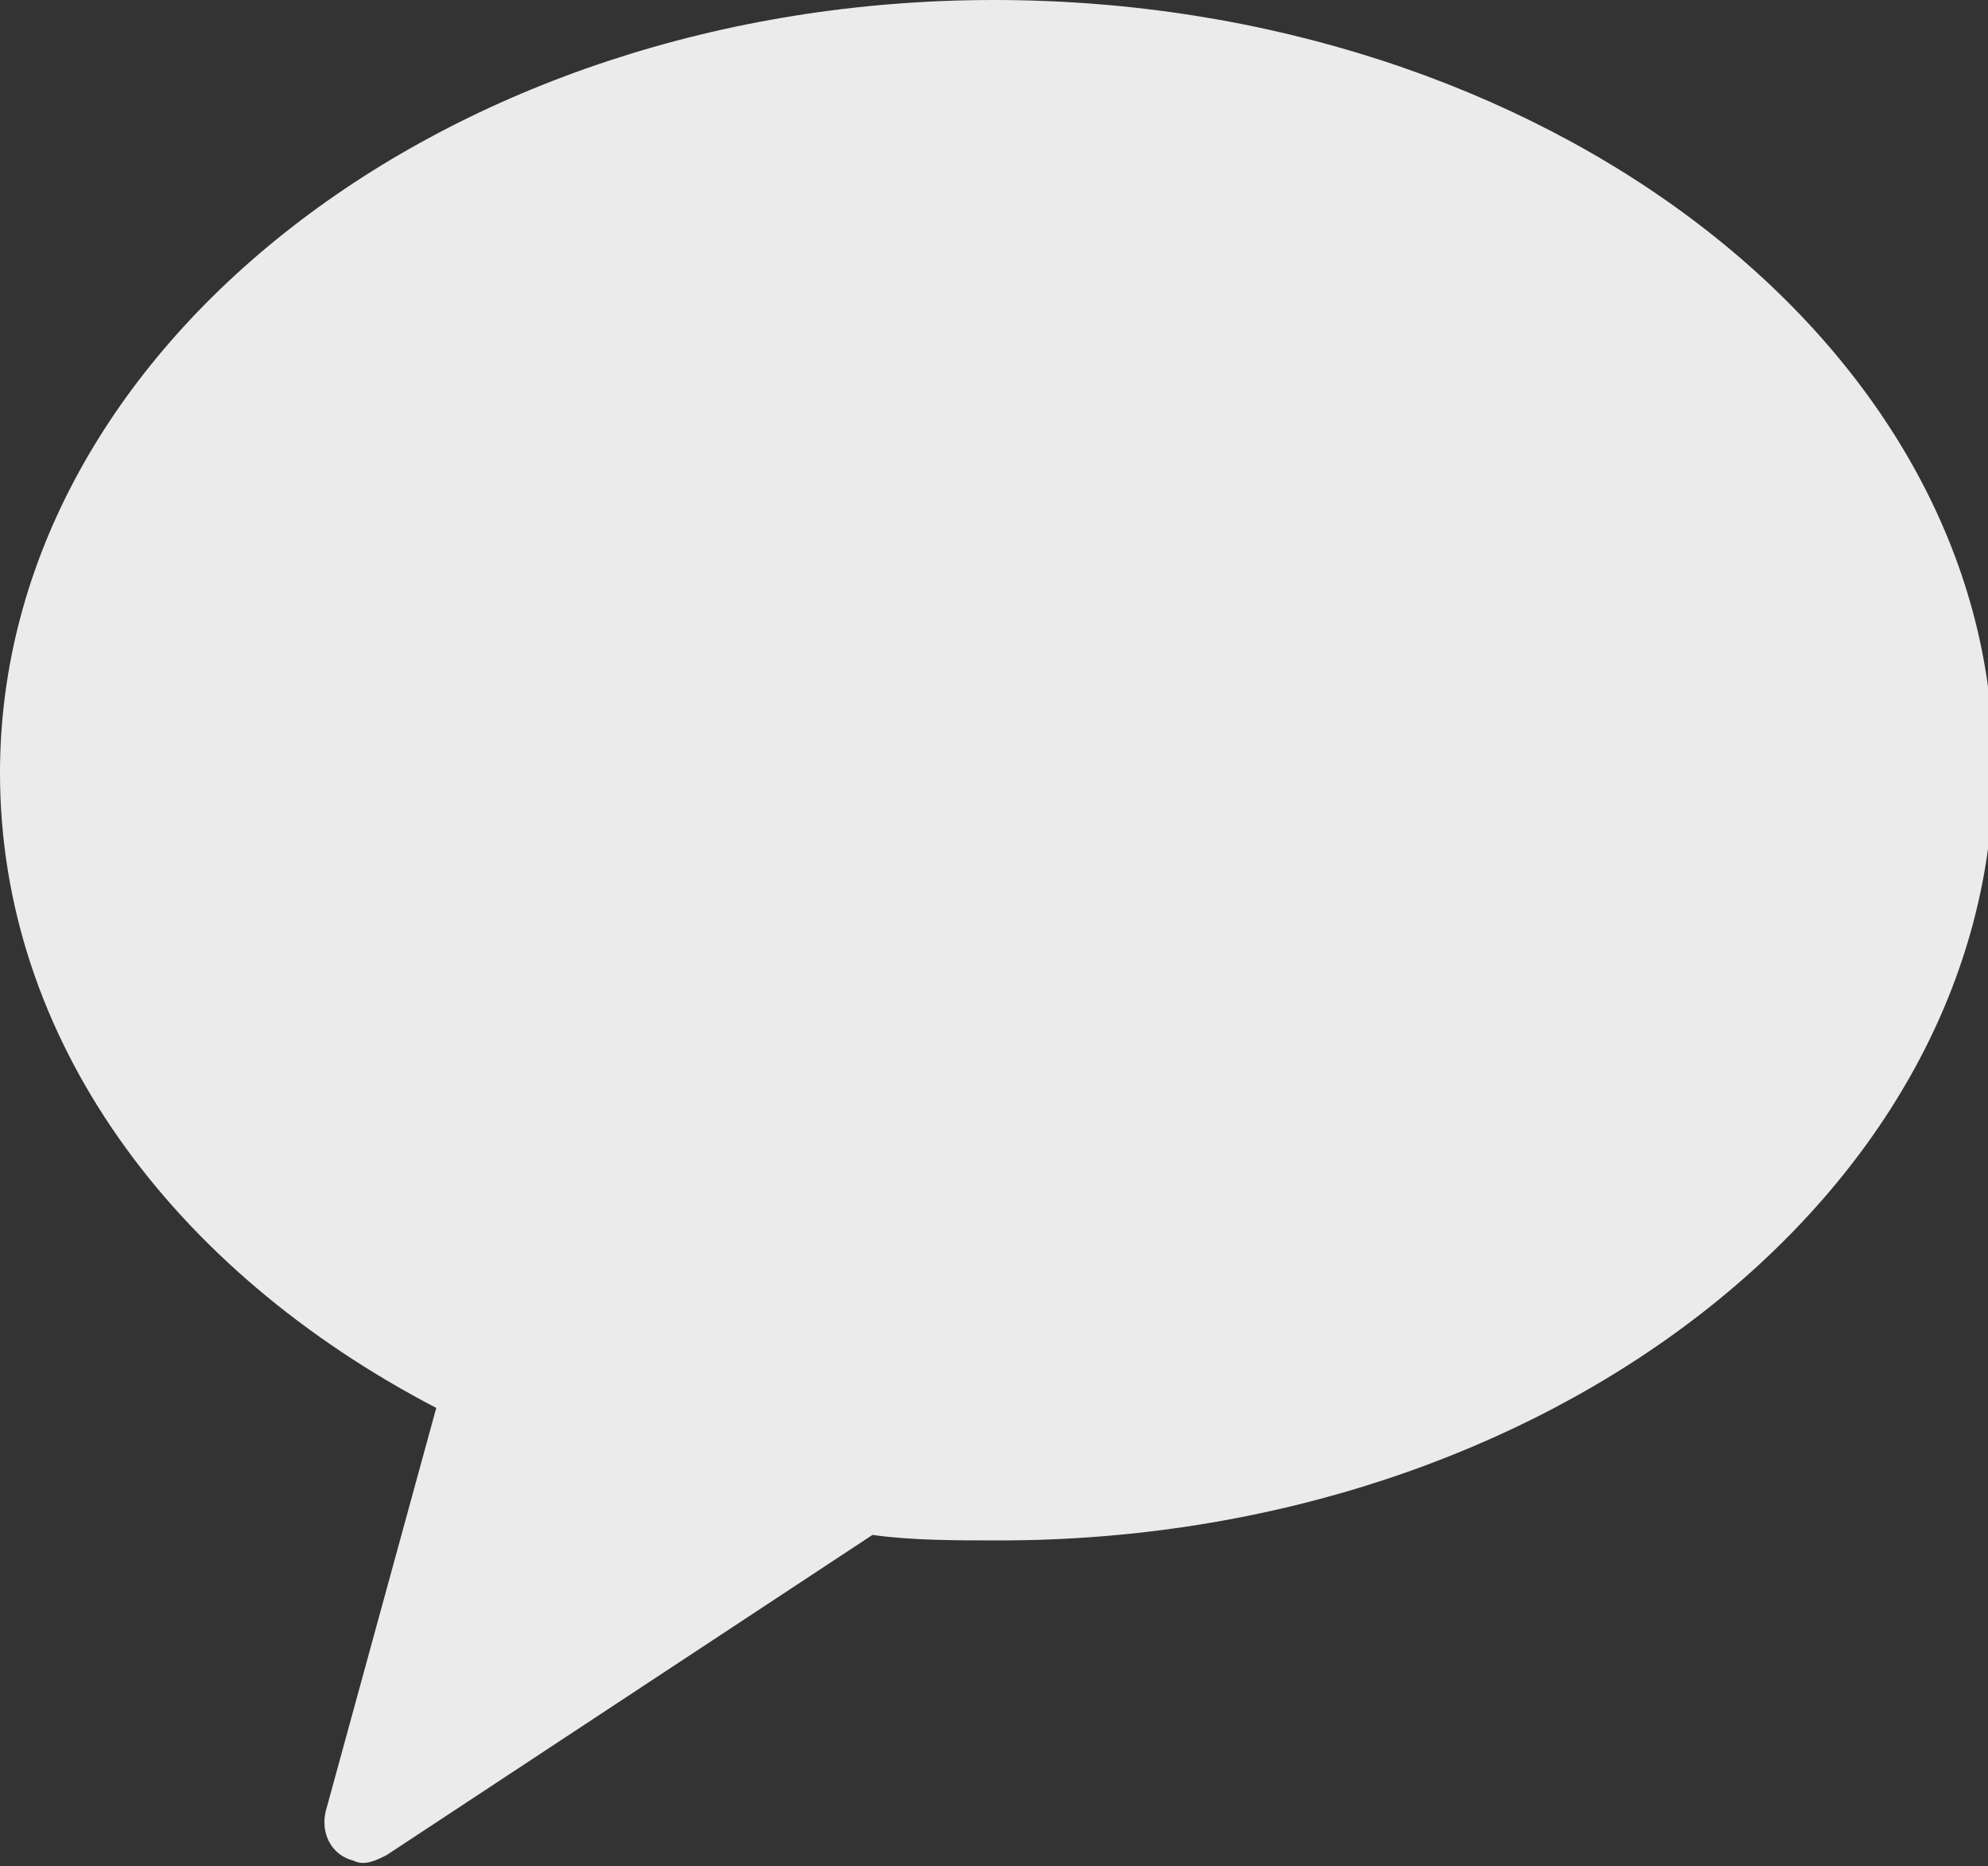 <?xml version="1.0" encoding="utf-8"?>
<!-- Generator: Adobe Illustrator 24.2.1, SVG Export Plug-In . SVG Version: 6.00 Build 0)  -->
<svg version="1.1" id="Layer_1" xmlns="http://www.w3.org/2000/svg" xmlns:xlink="http://www.w3.org/1999/xlink" x="0px" y="0px"
	 viewBox="0 0 36 33.8" style="enable-background:new 0 0 36 33.8;" xml:space="preserve">
<rect x="0" y="0" width="36" height="33.8" fill="#333333" stroke="none"/>
<style type="text/css">
	.st0{fill-rule:evenodd;clip-rule:evenodd;fill:#FFFFFF;fill-opacity:0.9;}
</style>
<path class="st0" d="M18,0C8.1,0,0,6.3,0,14c0,4.8,3.1,9,7.9,11.5l-2,7.3c-0.1,0.4,0.1,0.8,0.5,0.9c0.2,0.1,0.4,0,0.6-0.1l8.8-5.8
	c0.7,0.1,1.5,0.1,2.3,0.1c9.9,0,18-6.3,18-14S27.9,0,18,0"/>
</svg>
